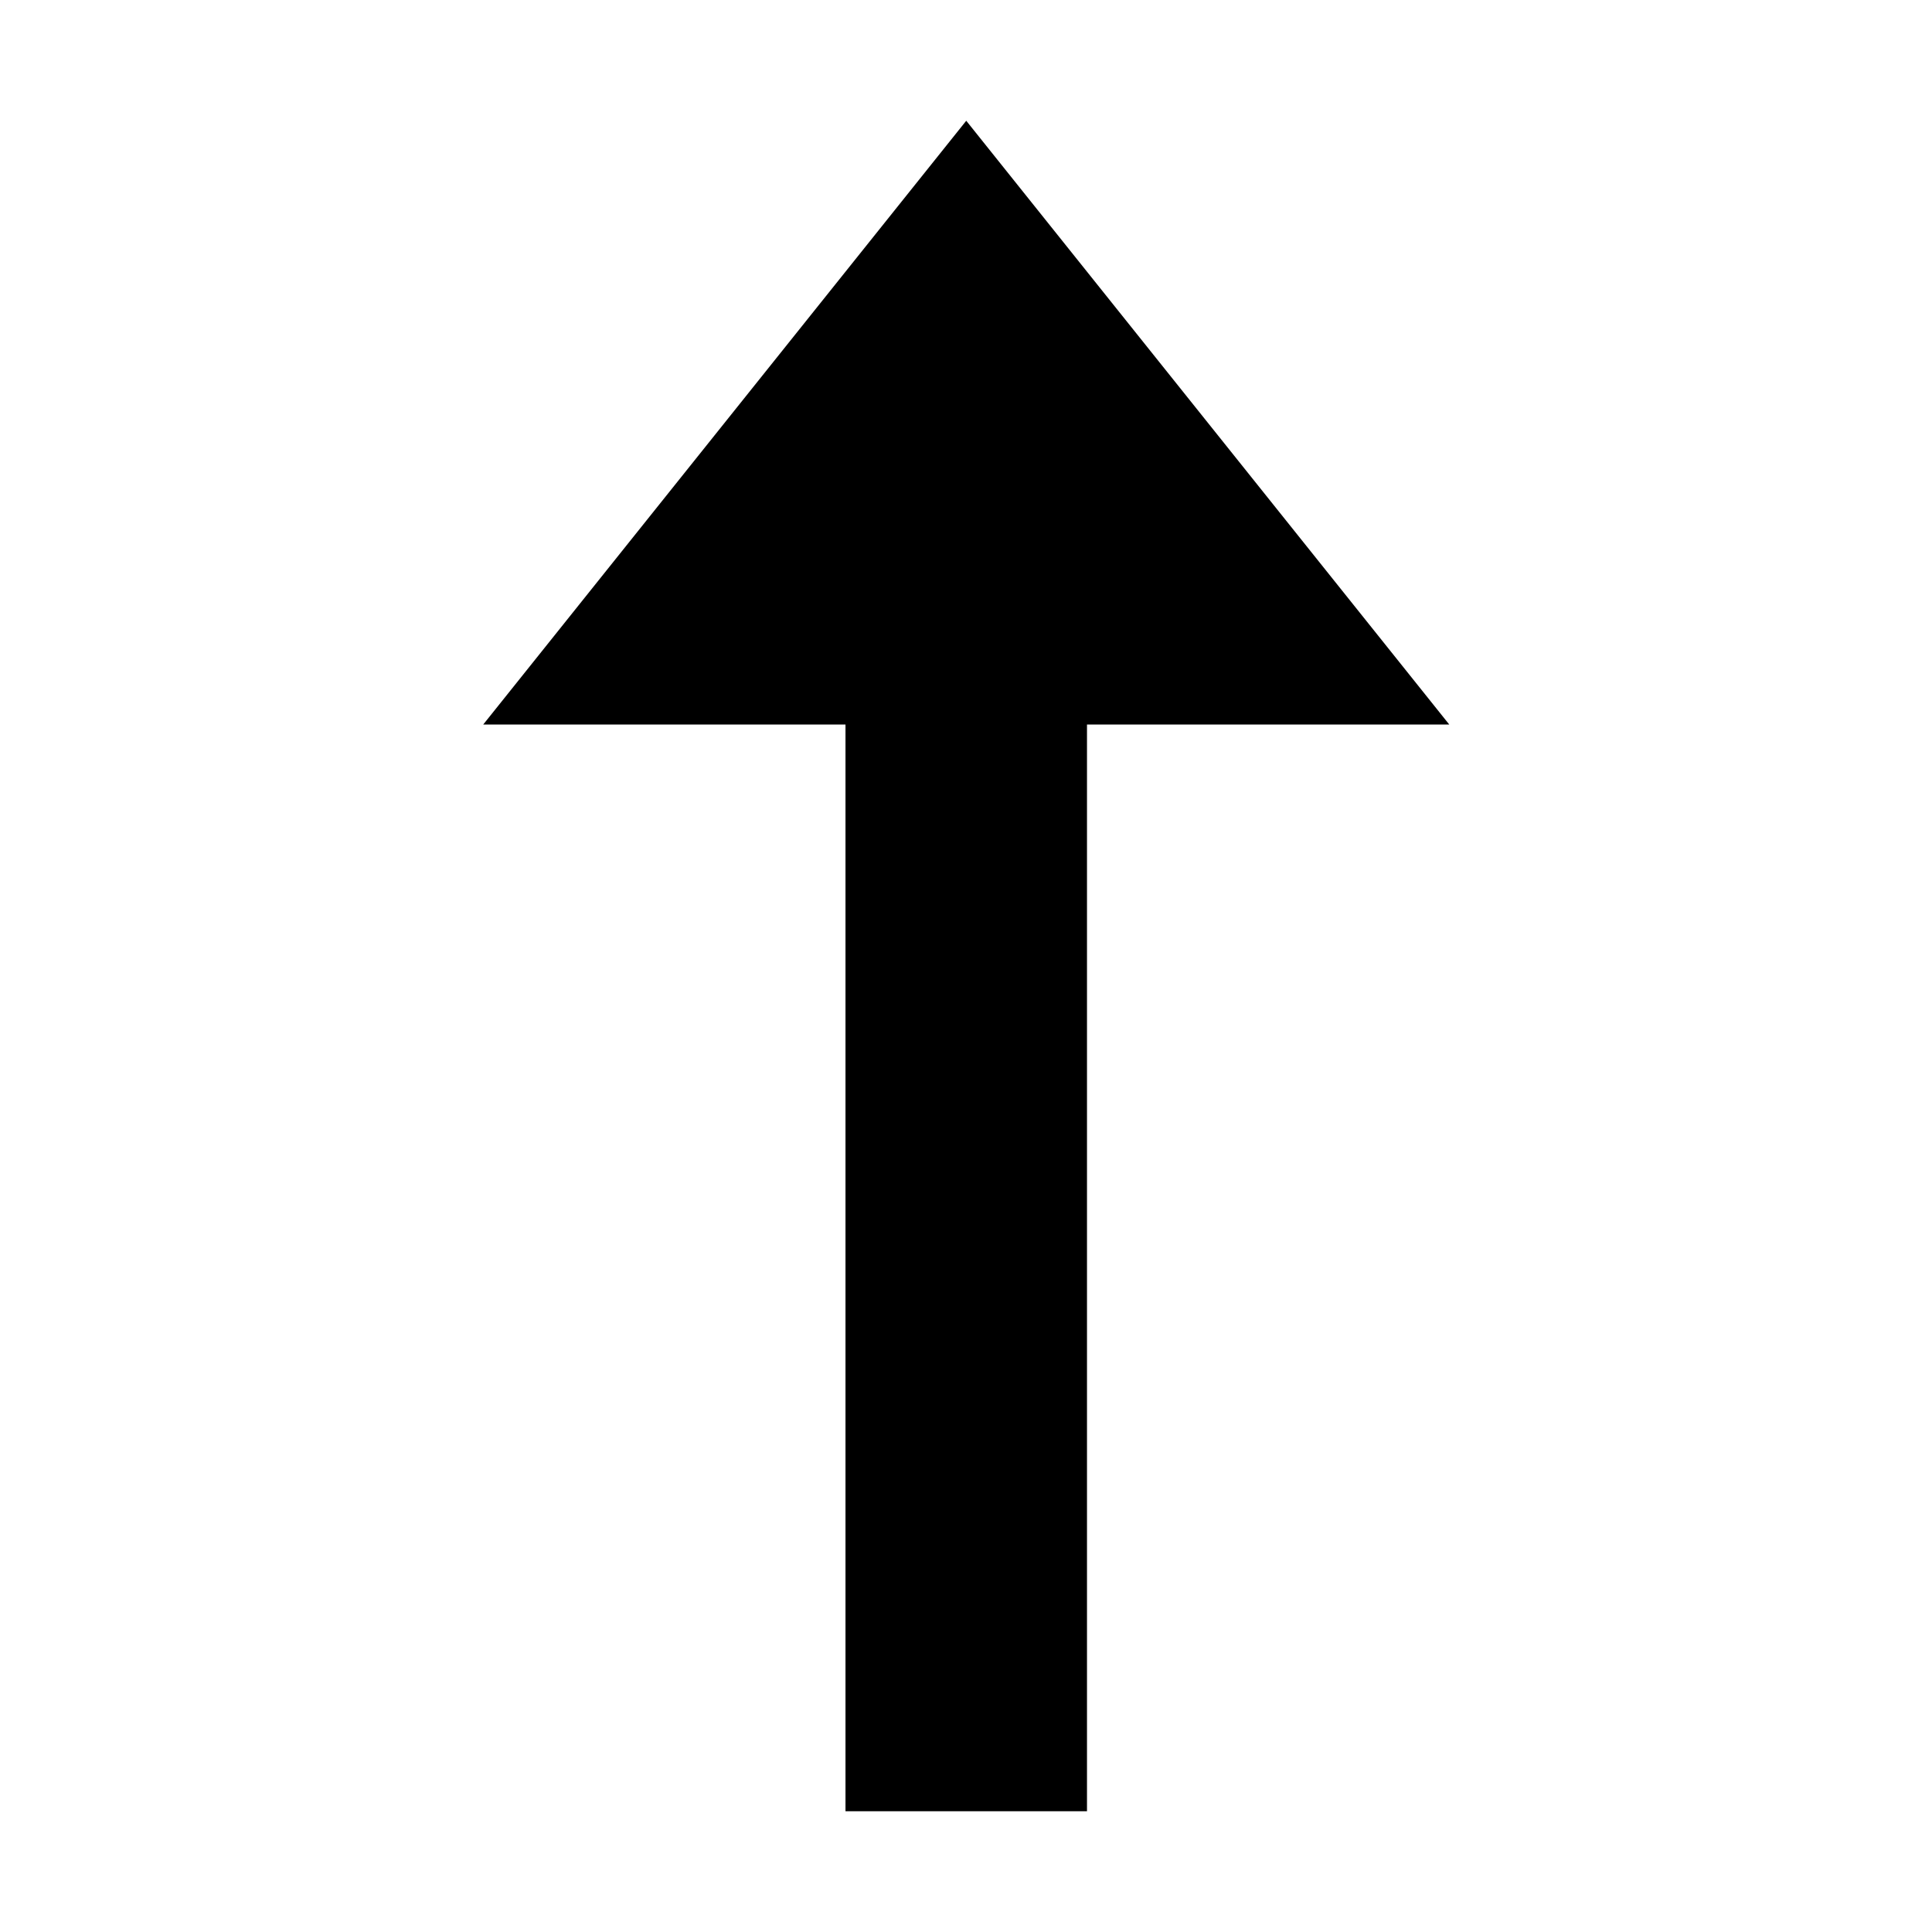 <svg width="16" height="16" viewBox="0 0 16 16" fill="none" xmlns="http://www.w3.org/2000/svg">
<path fill-rule="evenodd" clip-rule="evenodd" d="M9.002 6V15H8.002H7.002V6H4.002L8.002 1L12.002 6H9.002Z" fill="black"/>
</svg>
